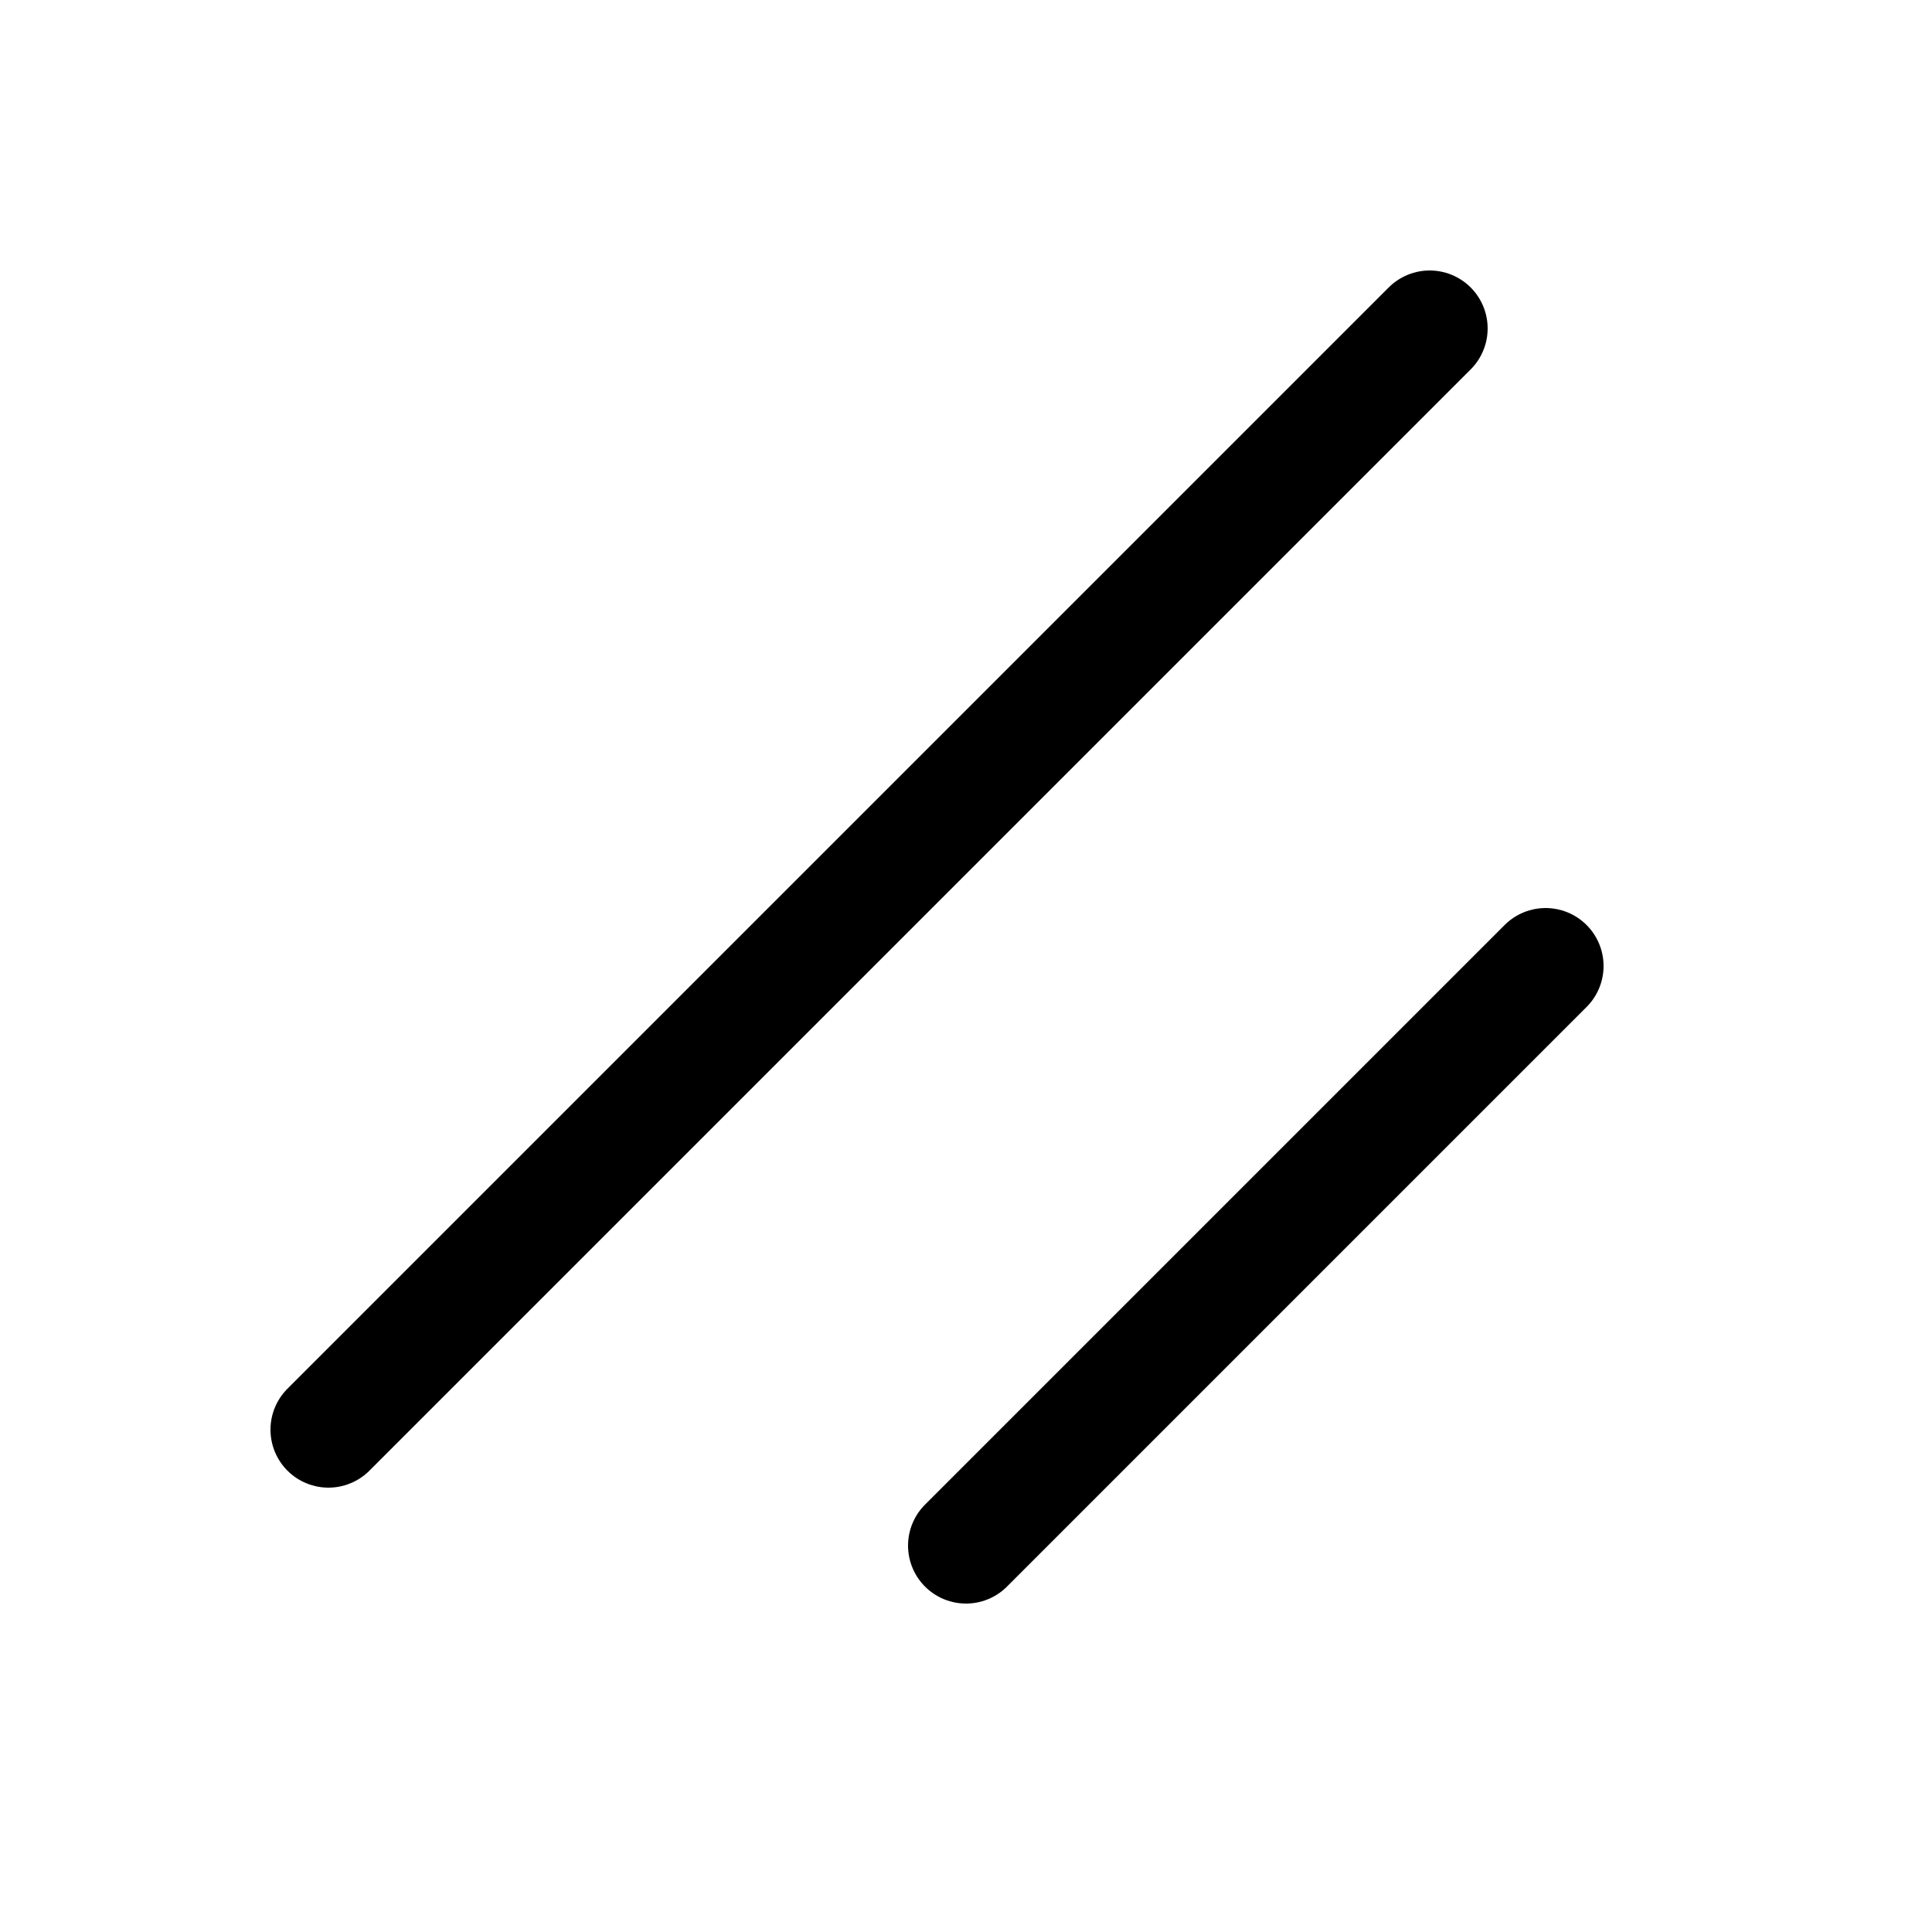<svg xmlns="http://www.w3.org/2000/svg" width="24" height="24" viewBox="0 0 25 24" fill="none" class="dark:text-white text-gray-1000"><path stroke="currentColor" stroke-linecap="round" stroke-linejoin="round" stroke-width="1.5" d="m20 12-7.5 7.5M18.5 3.75 4.25 18"></path></svg>